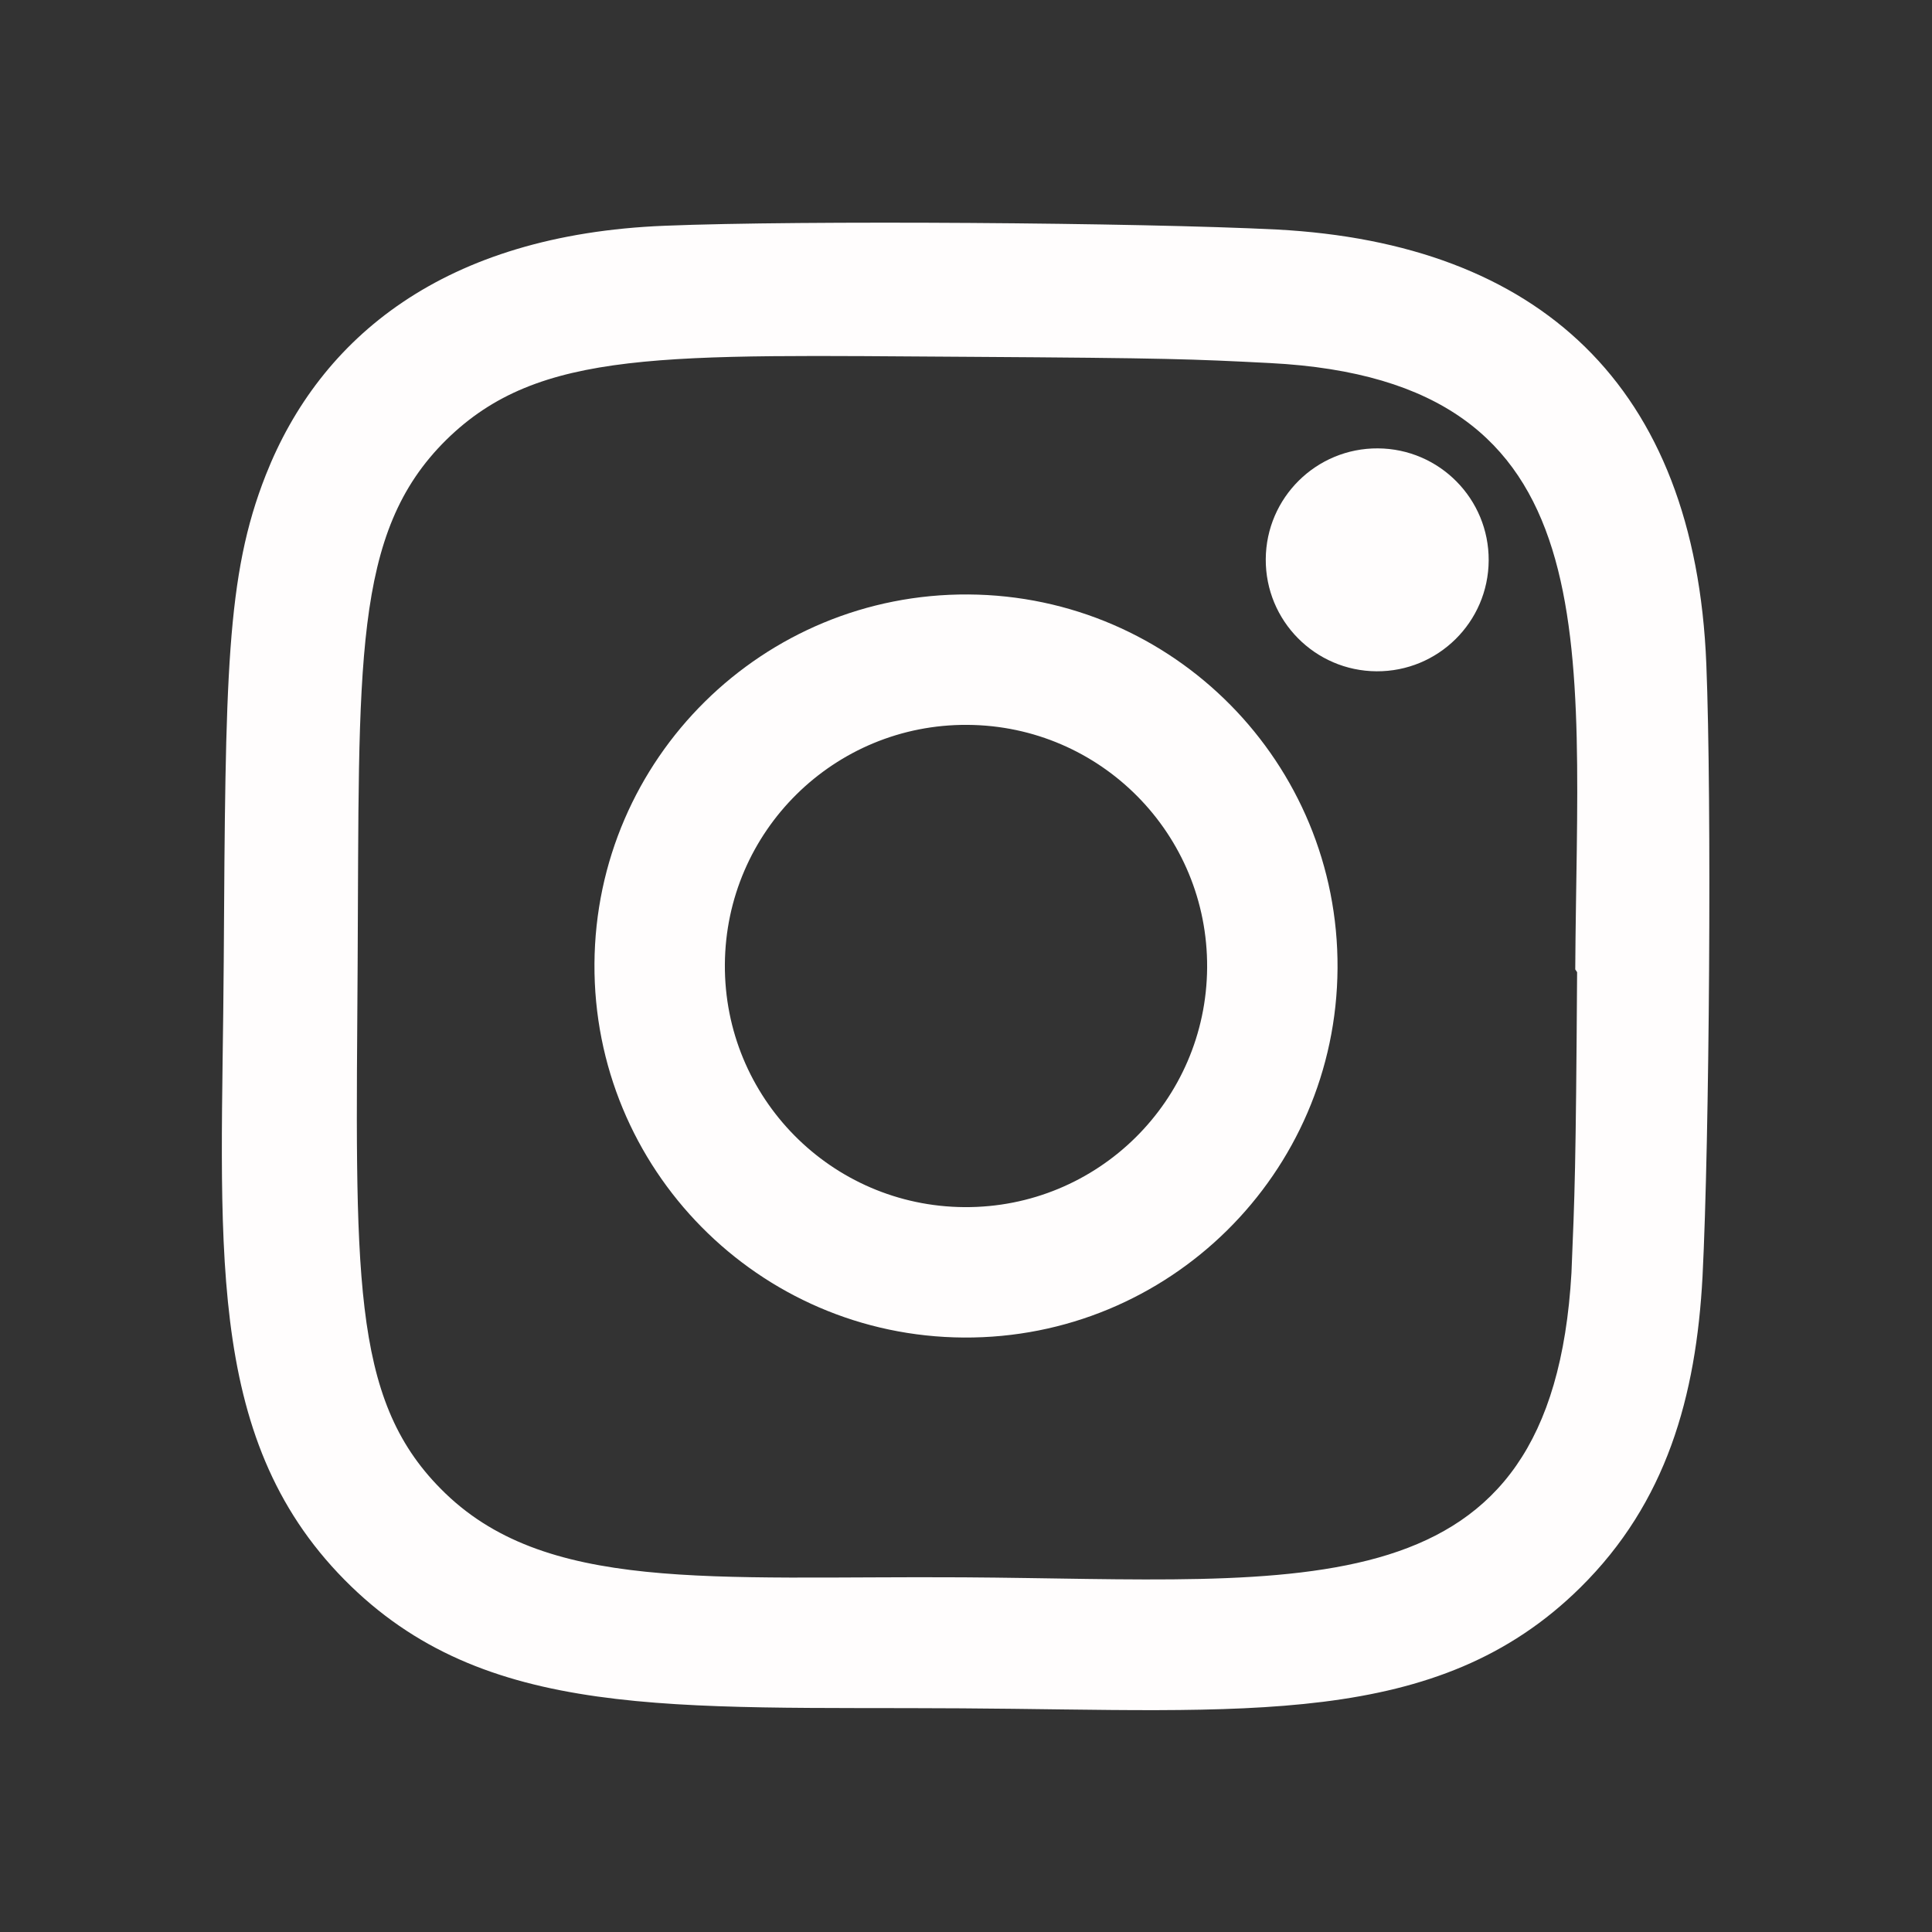 <svg width="26" height="26" viewBox="0 0 26 26" fill="none" xmlns="http://www.w3.org/2000/svg">
<rect x="0" y="0" width="26" height="26" fill="#333333" stroke="none"/>
<path d="M18 13.031C17.983 15.794 15.73 18.017 12.969 18C10.206 17.983 7.983 15.729 8 12.969C8.017 10.206 10.27 7.983 13.031 8C15.794 8.017 18.017 10.27 18 13.031ZM9.755 12.98C9.744 14.773 11.187 16.234 12.98 16.245C14.773 16.256 16.234 14.813 16.245 13.02C16.256 11.227 14.813 9.766 13.02 9.755C11.227 9.743 9.766 11.186 9.755 12.98Z" fill="#FFFDFD"/>
<path d="M22.963 8.938C23.037 10.779 23.005 15.336 22.912 17.177C22.826 18.795 22.426 20.22 21.268 21.364C19.333 23.275 16.743 23.013 12.942 22.99C9.052 22.965 6.519 23.166 4.637 21.261C2.719 19.318 2.988 16.69 3.011 12.934C3.035 9.081 3.041 7.751 3.577 6.392C4.307 4.544 5.972 3.156 8.947 3.038C10.788 2.963 15.344 2.996 17.186 3.089C20.695 3.276 22.813 5.173 22.963 8.938ZM6.005 5.92C4.736 7.173 4.838 8.923 4.813 12.97C4.787 17.136 4.715 18.807 5.93 20.034C7.318 21.446 9.564 21.206 12.966 21.227C17.57 21.256 20.883 21.749 21.148 17.13C21.192 16.068 21.207 15.756 21.224 13.083L21.199 13.046C21.226 8.605 21.713 5.124 17.094 4.886C16.041 4.832 15.724 4.819 13.056 4.802C8.938 4.778 7.257 4.689 6.005 5.92Z" fill="#FFFDFD"/>
<path d="M17.034 7.525C17.039 6.696 17.715 6.029 18.543 6.034C19.372 6.039 20.039 6.715 20.034 7.543C20.029 8.372 19.353 9.039 18.525 9.034C17.696 9.029 17.029 8.353 17.034 7.525Z" fill="#FFFDFD"/>
</svg>
